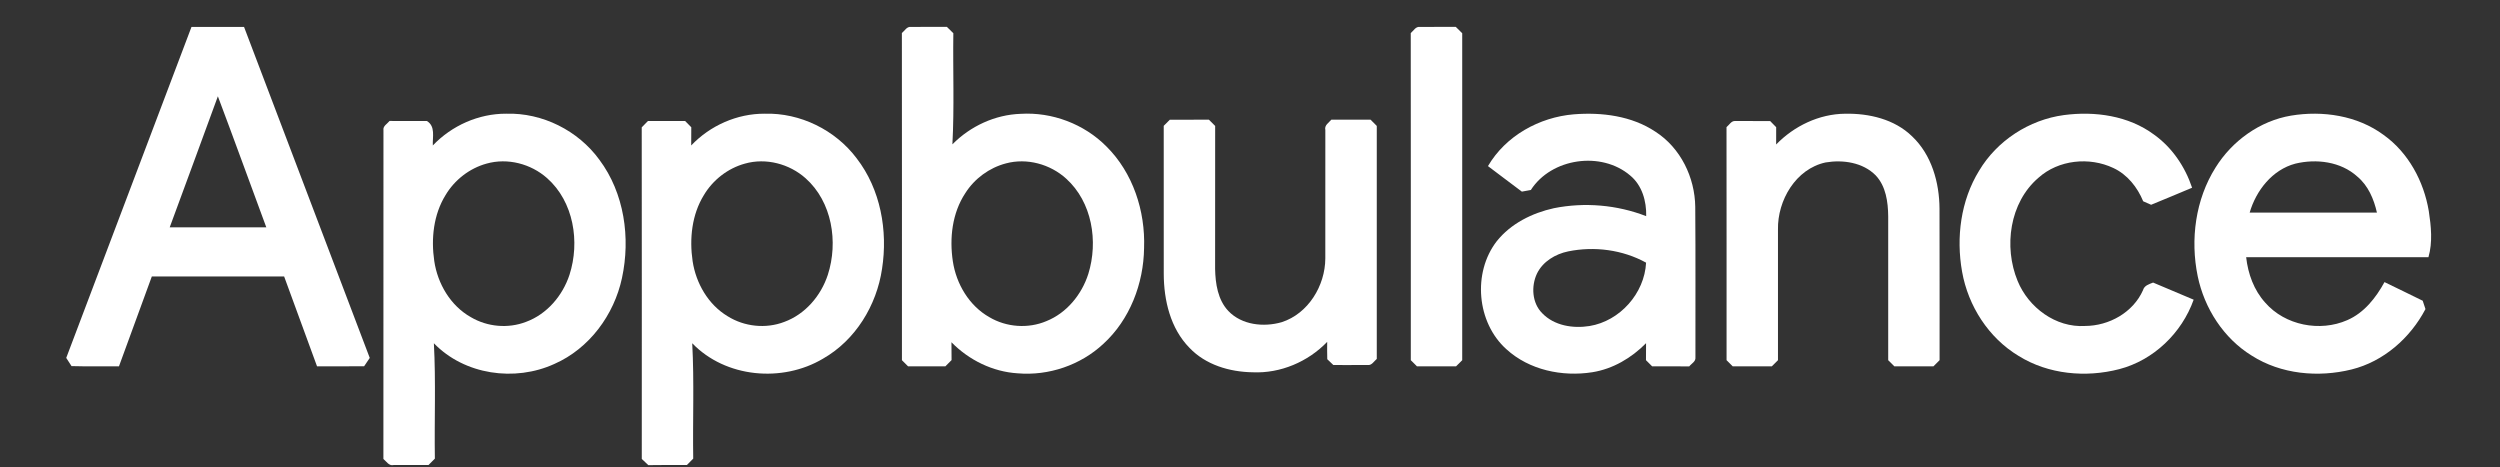 <?xml version="1.0" encoding="UTF-8" ?>
<!DOCTYPE svg PUBLIC "-//W3C//DTD SVG 1.1//EN" "http://www.w3.org/Graphics/SVG/1.1/DTD/svg11.dtd">
<svg width="958pt" height="179pt" viewBox="0 0 958 179" version="1.1" xmlns="http://www.w3.org/2000/svg">
<rect x="0" y="0" width="958" height="179" fill="#333333" stroke="none"/>
<g id="#ffffffff">
<path fill="#ffffff" opacity="1.00" d=" M 73.38 10.31 C 80.09 10.31 86.80 10.30 93.52 10.32 C 109.56 52.60 125.64 94.88 141.69 137.16 C 140.97 138.22 140.25 139.29 139.53 140.35 C 133.52 140.40 127.50 140.36 121.49 140.38 C 117.27 128.91 113.10 117.42 108.88 105.94 C 91.98 105.94 75.08 105.94 58.18 105.94 C 53.98 117.42 49.78 128.89 45.59 140.37 C 39.53 140.34 33.47 140.47 27.41 140.29 C 26.74 139.24 26.07 138.19 25.38 137.15 C 41.36 94.87 57.39 52.60 73.38 10.31 M 65.03 87.12 C 77.37 87.12 89.71 87.12 102.05 87.12 C 95.86 70.38 89.77 53.60 83.49 36.90 C 77.39 53.66 71.18 70.38 65.03 87.12 Z" />
<path fill="#ffffff" opacity="1.00" d=" M 345.60 12.66 C 346.67 11.80 347.48 10.11 349.09 10.31 C 353.67 10.27 358.26 10.35 362.84 10.29 C 363.67 11.10 364.49 11.91 365.32 12.73 C 365.12 26.92 365.72 41.14 364.96 55.31 C 371.83 48.35 381.29 43.95 391.11 43.62 C 403.18 42.88 415.42 47.51 423.95 56.09 C 434.15 66.18 438.92 80.85 438.41 95.02 C 438.24 108.66 432.96 122.50 422.78 131.79 C 414.05 139.92 401.88 144.06 390.01 143.06 C 380.41 142.48 371.29 137.98 364.60 131.15 C 364.62 133.42 364.63 135.71 364.64 137.99 C 363.85 138.79 363.06 139.58 362.27 140.38 C 357.50 140.37 352.74 140.38 347.97 140.38 C 347.18 139.59 346.40 138.81 345.62 138.03 C 345.61 96.24 345.66 54.45 345.60 12.66 M 385.48 62.61 C 379.10 64.28 373.44 68.44 369.91 74.01 C 364.87 81.63 363.79 91.26 365.13 100.14 C 366.44 108.81 371.38 117.17 379.14 121.55 C 385.66 125.41 394.00 126.02 400.99 123.05 C 408.78 119.92 414.52 112.86 417.04 104.97 C 420.91 92.53 418.51 77.43 408.55 68.45 C 402.43 62.89 393.52 60.45 385.48 62.61 Z" />
<path fill="#ffffff" opacity="1.00" d=" M 540.60 12.67 C 541.67 11.80 542.48 10.10 544.11 10.31 C 548.69 10.27 553.27 10.35 557.86 10.30 C 558.68 11.11 559.50 11.92 560.32 12.74 C 560.30 54.50 560.32 96.27 560.32 138.03 C 559.52 138.81 558.74 139.59 557.96 140.38 C 552.96 140.37 547.97 140.37 542.97 140.38 C 542.18 139.59 541.40 138.81 540.62 138.03 C 540.61 96.24 540.66 54.45 540.60 12.67 Z" />
<path fill="#ffffff" opacity="1.00" d=" M 165.86 55.74 C 173.11 48.12 183.43 43.52 193.98 43.57 C 207.84 43.15 221.53 50.02 229.67 61.20 C 239.25 74.01 241.66 91.14 238.34 106.55 C 235.31 120.68 225.81 133.59 212.44 139.46 C 197.30 146.39 177.99 143.67 166.26 131.53 C 167.06 146.25 166.41 161.01 166.64 175.75 C 165.82 176.57 165.01 177.38 164.20 178.20 C 159.74 178.16 155.29 178.21 150.83 178.20 C 149.03 178.63 148.09 176.82 146.92 175.88 C 146.96 133.90 146.93 91.91 146.94 49.93 C 146.66 48.27 148.42 47.45 149.28 46.35 C 154.04 46.40 158.81 46.37 163.57 46.36 C 166.96 48.40 165.70 52.47 165.86 55.74 M 186.46 62.69 C 179.92 64.49 174.21 68.93 170.74 74.75 C 166.11 82.23 165.15 91.47 166.41 100.04 C 167.70 108.74 172.64 117.15 180.42 121.53 C 186.73 125.27 194.72 125.99 201.57 123.34 C 209.59 120.39 215.60 113.32 218.23 105.30 C 222.29 92.71 219.86 77.29 209.64 68.26 C 203.44 62.76 194.50 60.42 186.46 62.69 Z" />
<path fill="#ffffff" opacity="1.00" d=" M 264.87 55.74 C 272.11 48.11 282.45 43.52 293.01 43.57 C 306.62 43.17 320.11 49.80 328.27 60.67 C 337.44 72.54 340.27 88.37 338.00 103.00 C 335.95 117.01 327.82 130.36 315.38 137.44 C 299.79 146.71 278.04 144.79 265.26 131.53 C 266.06 146.25 265.41 161.02 265.64 175.75 C 264.82 176.57 264.01 177.38 263.20 178.20 C 258.28 178.20 253.36 178.14 248.44 178.24 C 247.60 177.45 246.76 176.66 245.93 175.87 C 245.93 133.51 245.97 91.16 245.91 48.80 C 246.70 47.98 247.49 47.17 248.30 46.36 C 253.04 46.39 257.79 46.37 262.54 46.37 C 263.32 47.17 264.11 47.97 264.90 48.76 C 264.88 51.09 264.87 53.41 264.87 55.74 M 285.47 62.69 C 278.90 64.49 273.18 68.95 269.71 74.79 C 265.10 82.27 264.15 91.50 265.41 100.07 C 266.69 108.53 271.38 116.72 278.83 121.18 C 285.21 125.19 293.47 126.07 300.52 123.36 C 308.56 120.42 314.59 113.35 317.22 105.31 C 321.28 92.75 318.87 77.35 308.70 68.31 C 302.50 62.78 293.52 60.41 285.47 62.69 Z" />
<path fill="#ffffff" opacity="1.00" d=" M 570.19 63.65 C 576.97 52.05 589.84 44.92 603.06 43.81 C 613.79 42.96 625.25 44.38 634.38 50.48 C 643.99 56.67 649.48 67.97 649.62 79.26 C 649.78 98.49 649.65 117.72 649.69 136.94 C 649.88 138.54 648.15 139.33 647.31 140.41 C 642.57 140.34 637.83 140.39 633.10 140.38 C 632.31 139.59 631.52 138.81 630.74 138.02 C 630.74 135.85 630.74 133.68 630.77 131.51 C 625.21 137.15 618.05 141.40 610.16 142.64 C 598.66 144.45 585.99 141.82 577.24 133.81 C 565.87 123.61 564.23 104.49 573.55 92.44 C 578.94 85.67 587.12 81.62 595.45 79.78 C 607.21 77.43 619.63 78.49 630.82 82.83 C 630.96 77.09 629.26 71.03 624.70 67.26 C 613.66 57.82 594.50 60.53 586.62 72.80 C 585.46 73.01 584.32 73.22 583.18 73.43 C 578.86 70.15 574.49 66.94 570.19 63.65 M 588.96 104.85 C 586.69 109.69 587.06 116.11 590.97 120.02 C 595.57 124.82 602.78 125.95 609.11 124.93 C 620.75 123.03 630.17 112.43 630.78 100.65 C 621.78 95.69 610.97 94.29 600.94 96.33 C 596.01 97.34 591.21 100.21 588.96 104.85 Z" />
<path fill="#ffffff" opacity="1.00" d=" M 680.62 55.37 C 687.49 48.28 697.08 43.67 707.04 43.58 C 716.20 43.40 725.96 45.66 732.70 52.23 C 740.21 59.33 743.18 69.96 743.22 80.04 C 743.29 99.37 743.23 118.70 743.25 138.02 C 742.46 138.81 741.67 139.59 740.90 140.38 C 735.90 140.37 730.90 140.37 725.91 140.38 C 725.12 139.59 724.33 138.81 723.56 138.03 C 723.56 119.65 723.56 101.27 723.56 82.90 C 723.50 77.41 722.70 71.38 718.78 67.22 C 713.87 62.23 706.21 61.13 699.56 62.25 C 688.13 64.72 681.10 76.80 681.32 87.96 C 681.31 104.65 681.31 121.34 681.32 138.03 C 680.52 138.81 679.74 139.59 678.96 140.38 C 673.96 140.37 668.97 140.37 663.97 140.38 C 663.18 139.59 662.40 138.81 661.62 138.03 C 661.61 108.26 661.65 78.49 661.60 48.72 C 662.66 47.88 663.44 46.20 665.03 46.37 C 669.46 46.34 673.89 46.38 678.33 46.39 C 679.09 47.17 679.85 47.96 680.63 48.74 C 680.62 50.95 680.62 53.16 680.62 55.37 Z" />
<path fill="#ffffff" opacity="1.00" d=" M 758.38 65.44 C 765.25 53.89 777.58 45.89 790.88 44.10 C 802.75 42.52 815.65 44.31 825.45 51.60 C 832.38 56.56 837.33 63.90 840.01 71.94 C 834.78 74.13 829.56 76.33 824.31 78.47 C 823.29 78.02 822.27 77.58 821.27 77.13 C 819.05 71.75 815.20 66.87 809.84 64.38 C 800.62 60.02 788.83 61.23 781.15 68.11 C 770.04 77.61 767.76 94.58 773.16 107.68 C 777.33 117.84 787.75 125.61 798.99 124.91 C 808.16 124.88 817.39 119.76 821.19 111.22 C 821.69 109.39 823.51 108.90 825.07 108.28 C 830.23 110.50 835.43 112.64 840.61 114.84 C 836.08 127.60 825.27 138.03 812.09 141.46 C 799.27 144.78 784.92 143.47 773.55 136.40 C 762.03 129.49 754.20 117.25 751.87 104.11 C 749.54 91.01 751.34 76.88 758.38 65.44 Z" />
<path fill="#ffffff" opacity="1.00" d=" M 877.90 44.31 C 890.06 42.29 903.34 44.27 913.41 51.71 C 922.91 58.50 928.80 69.48 930.71 80.87 C 931.60 86.70 932.24 92.80 930.58 98.56 C 907.29 98.57 884.01 98.55 860.73 98.57 C 861.44 104.92 863.70 111.20 868.04 115.98 C 875.62 124.69 888.99 127.29 899.47 122.68 C 905.93 119.89 910.44 114.12 913.74 108.10 C 918.61 110.48 923.51 112.82 928.38 115.24 C 928.64 116.04 929.17 117.64 929.44 118.44 C 923.63 129.52 913.39 138.54 901.11 141.58 C 888.35 144.73 874.10 143.44 862.87 136.28 C 852.07 129.63 844.72 118.16 842.16 105.84 C 839.27 91.77 841.28 76.45 849.00 64.20 C 855.35 53.99 865.96 46.33 877.90 44.31 M 879.56 62.71 C 870.74 65.05 864.53 73.00 862.07 81.48 C 878.33 81.51 894.58 81.51 910.84 81.48 C 909.68 76.31 907.49 71.12 903.32 67.66 C 897.00 61.91 887.62 60.76 879.56 62.71 Z" />
<path fill="#ffffff" opacity="1.00" d=" M 448.27 45.88 C 453.26 45.86 458.25 45.90 463.24 45.85 C 464.04 46.66 464.84 47.46 465.65 48.26 C 465.61 66.52 465.63 84.78 465.63 103.04 C 465.74 108.70 466.66 114.90 470.71 119.18 C 475.86 124.57 484.27 125.45 491.15 123.46 C 501.33 120.18 507.81 109.48 507.86 99.06 C 507.90 82.64 507.87 66.23 507.87 49.81 C 507.43 47.99 509.20 47.03 510.18 45.86 C 515.19 45.89 520.19 45.88 525.20 45.86 C 525.99 46.66 526.78 47.45 527.58 48.25 C 527.56 78.02 527.55 107.78 527.58 137.54 C 526.48 138.44 525.66 140.13 524.00 139.87 C 519.65 139.92 515.29 139.85 510.94 139.88 C 510.16 139.13 509.38 138.39 508.61 137.65 C 508.55 135.43 508.55 133.21 508.58 131.00 C 501.23 138.65 490.63 143.15 479.99 142.66 C 471.19 142.52 462.00 139.82 455.81 133.29 C 448.50 125.86 445.97 115.07 445.95 104.93 C 445.92 86.02 445.94 67.12 445.94 48.22 C 446.71 47.44 447.49 46.66 448.27 45.88 Z" />
</g>
</svg>
